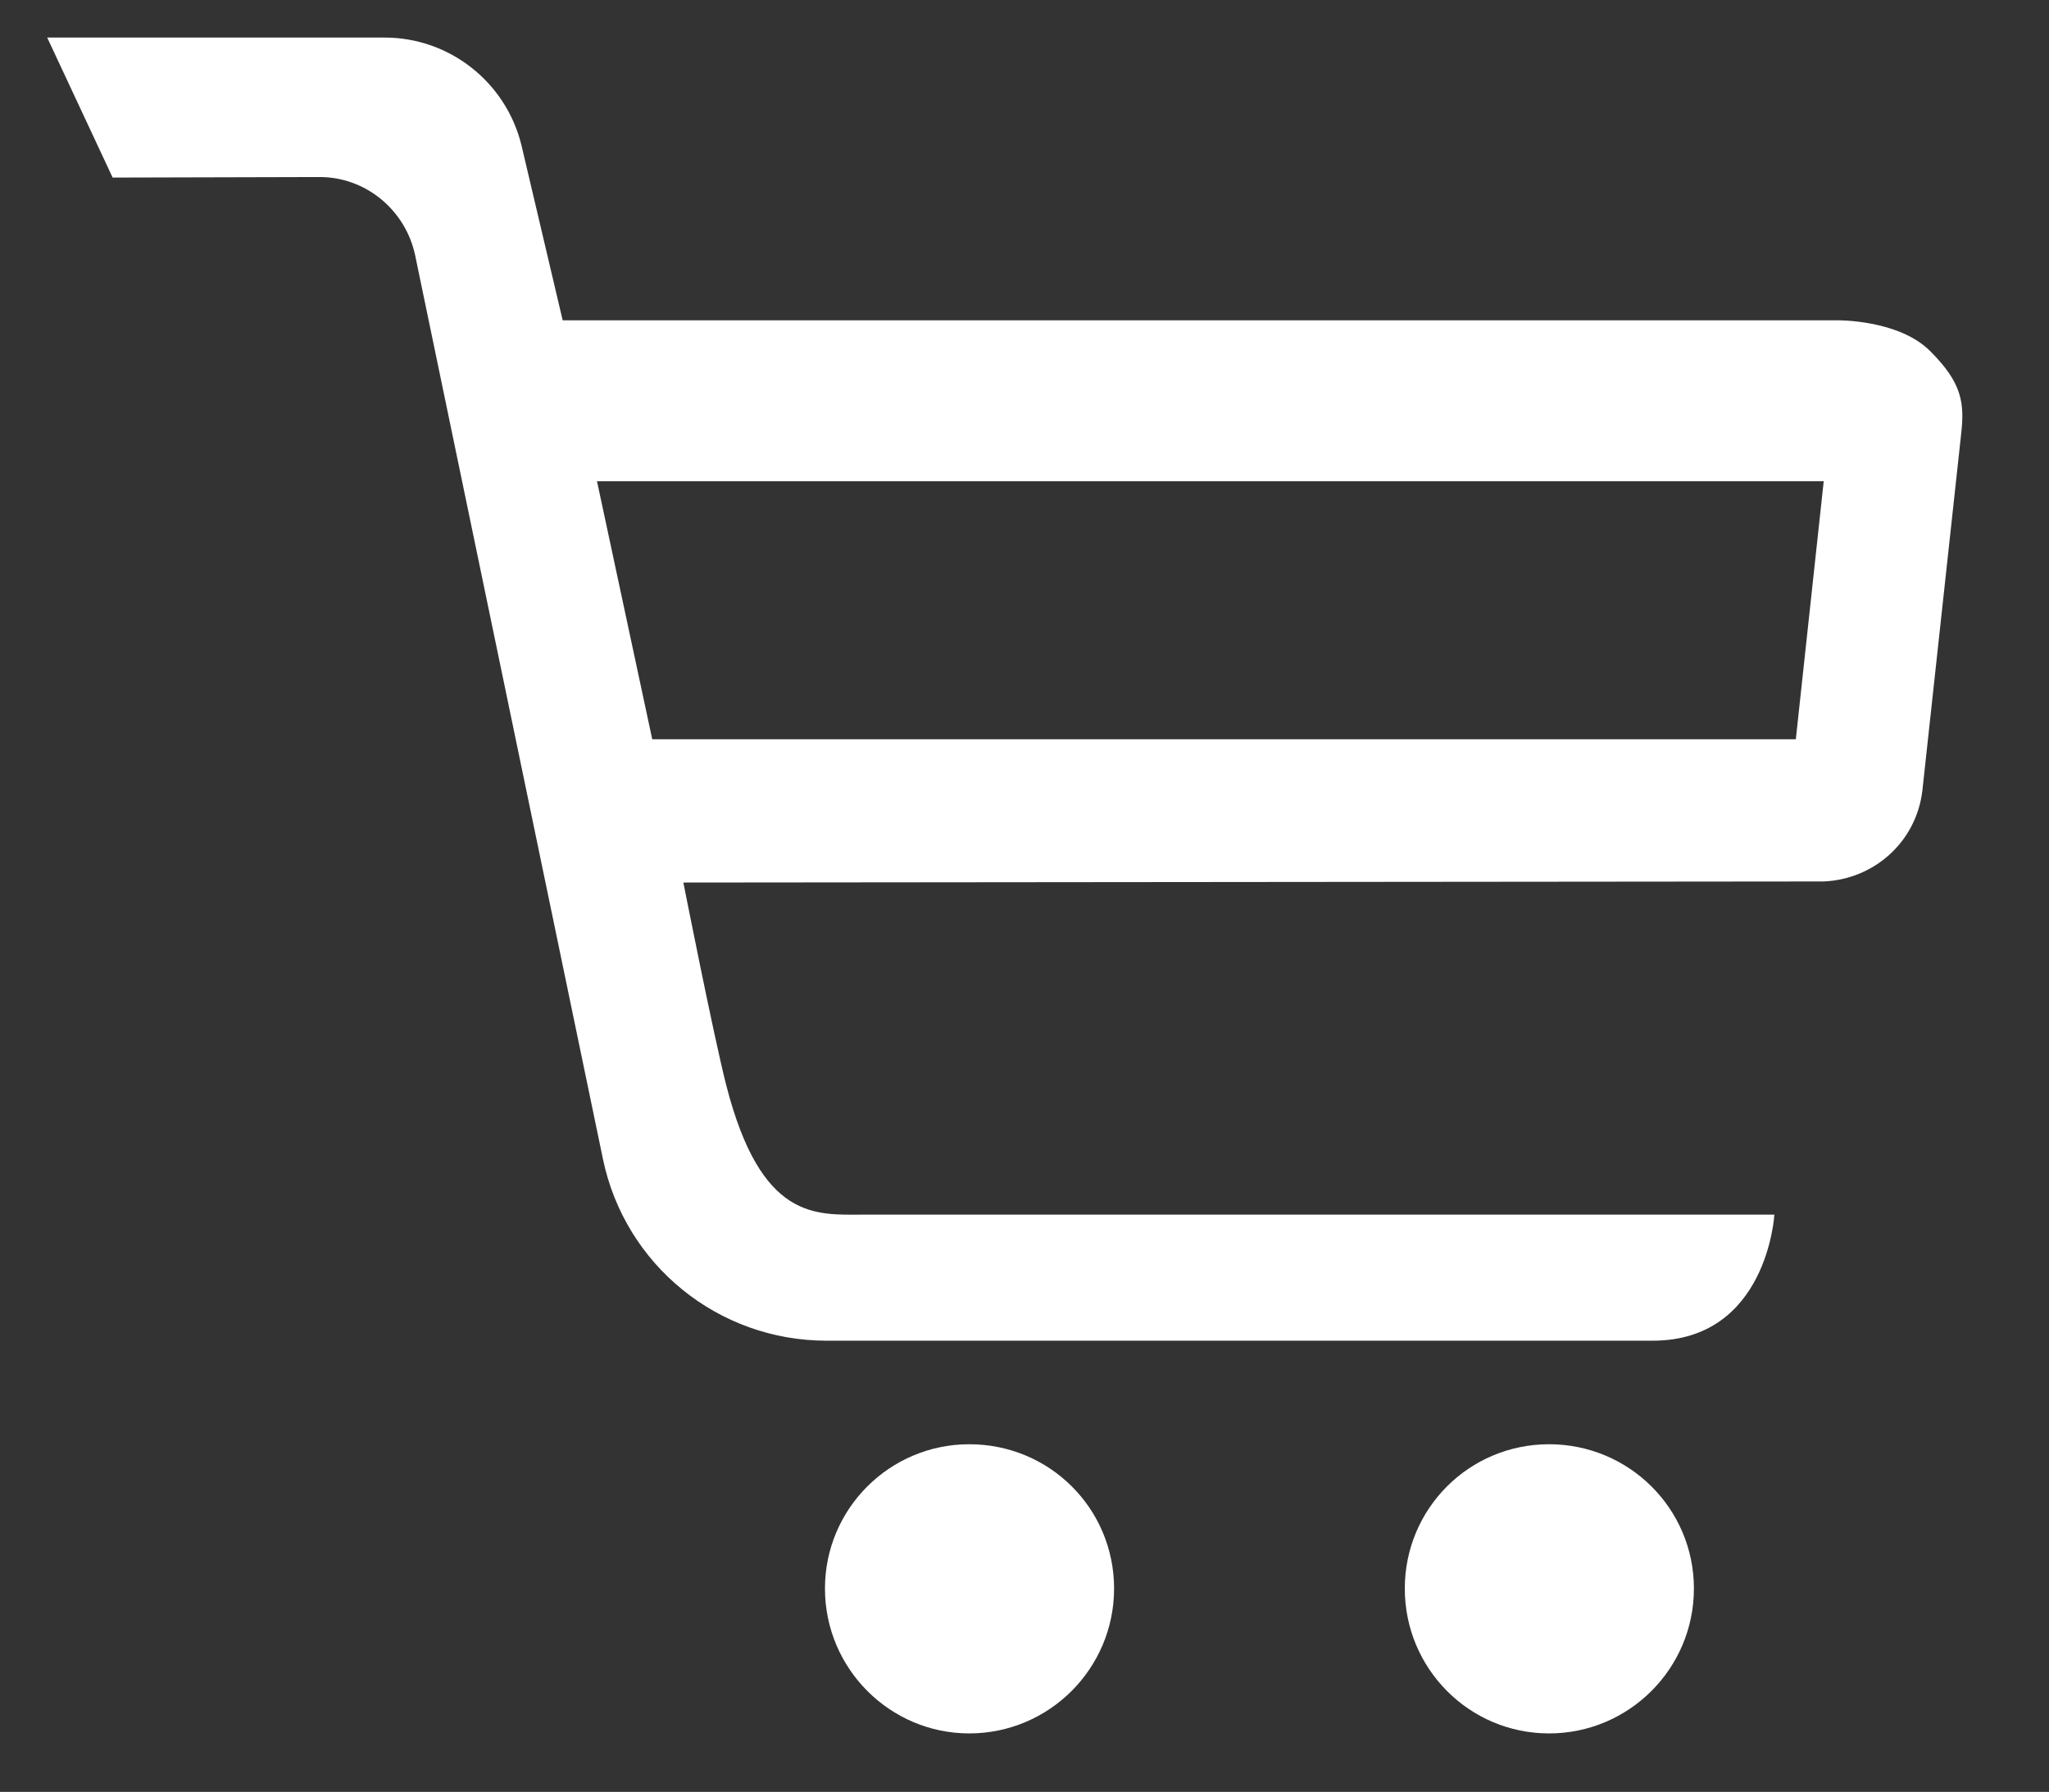 <?xml version="1.0" encoding="utf-8"?>
<!-- Generator: Adobe Illustrator 21.0.0, SVG Export Plug-In . SVG Version: 6.00 Build 0)  -->
<svg version="1.1" id="圖層_1" xmlns="http://www.w3.org/2000/svg" xmlns:xlink="http://www.w3.org/1999/xlink" x="0px" y="0px"
	 viewBox="0 0 382 334" style="enable-background:new 0 0 382 334;" xml:space="preserve">
<rect x="0" y="0" width="382" height="334" fill="#333333" stroke="none"/>
<style type="text/css">
	.st0{fill:#FFFFFF;}
</style>
<g>
	<path class="st0" d="M207.7,296.1c0,14.9-12.1,27-27,27c-14.8,0-26.9-12.1-26.9-27c0-14.9,12.1-26.9,26.9-26.9
		C195.7,269.2,207.7,281.2,207.7,296.1L207.7,296.1z M207.7,296.1"/>
	<path class="st0" d="M315.8,296.1c0,14.9-12.1,27-27,27c-14.9,0-26.9-12.1-26.9-27c0-14.9,12-26.9,26.9-26.9
		C303.7,269.2,315.8,281.2,315.8,296.1L315.8,296.1z M315.8,296.1"/>
	<path class="st0" d="M359.9,65.5c-5.9-6-17.5-5.8-17.5-5.8H104.9L97.2,27C94.3,15.3,83.8,7,71.7,7H8.8L21,33.1L59.4,33
		c8.7-0.1,16.2,6.1,18,14.6l35,168.4c4.1,19.8,21.5,33.9,41.7,33.9h154c21.4,0,22.7-23.5,22.7-23.5H160.9c-8.8,0-19,1.2-25.5-24.1
		c-2.4-9.4-8-37.8-8-37.8l212.6-0.2c9.4-0.4,17.3-7.4,18.4-17l7.2-66.2C366.3,75.1,365.8,71.4,359.9,65.5L359.9,65.5z M334.8,137.8
		H121.6l-10.3-48.1h228.7L334.8,137.8z M334.8,137.8"/>
</g>
</svg>
